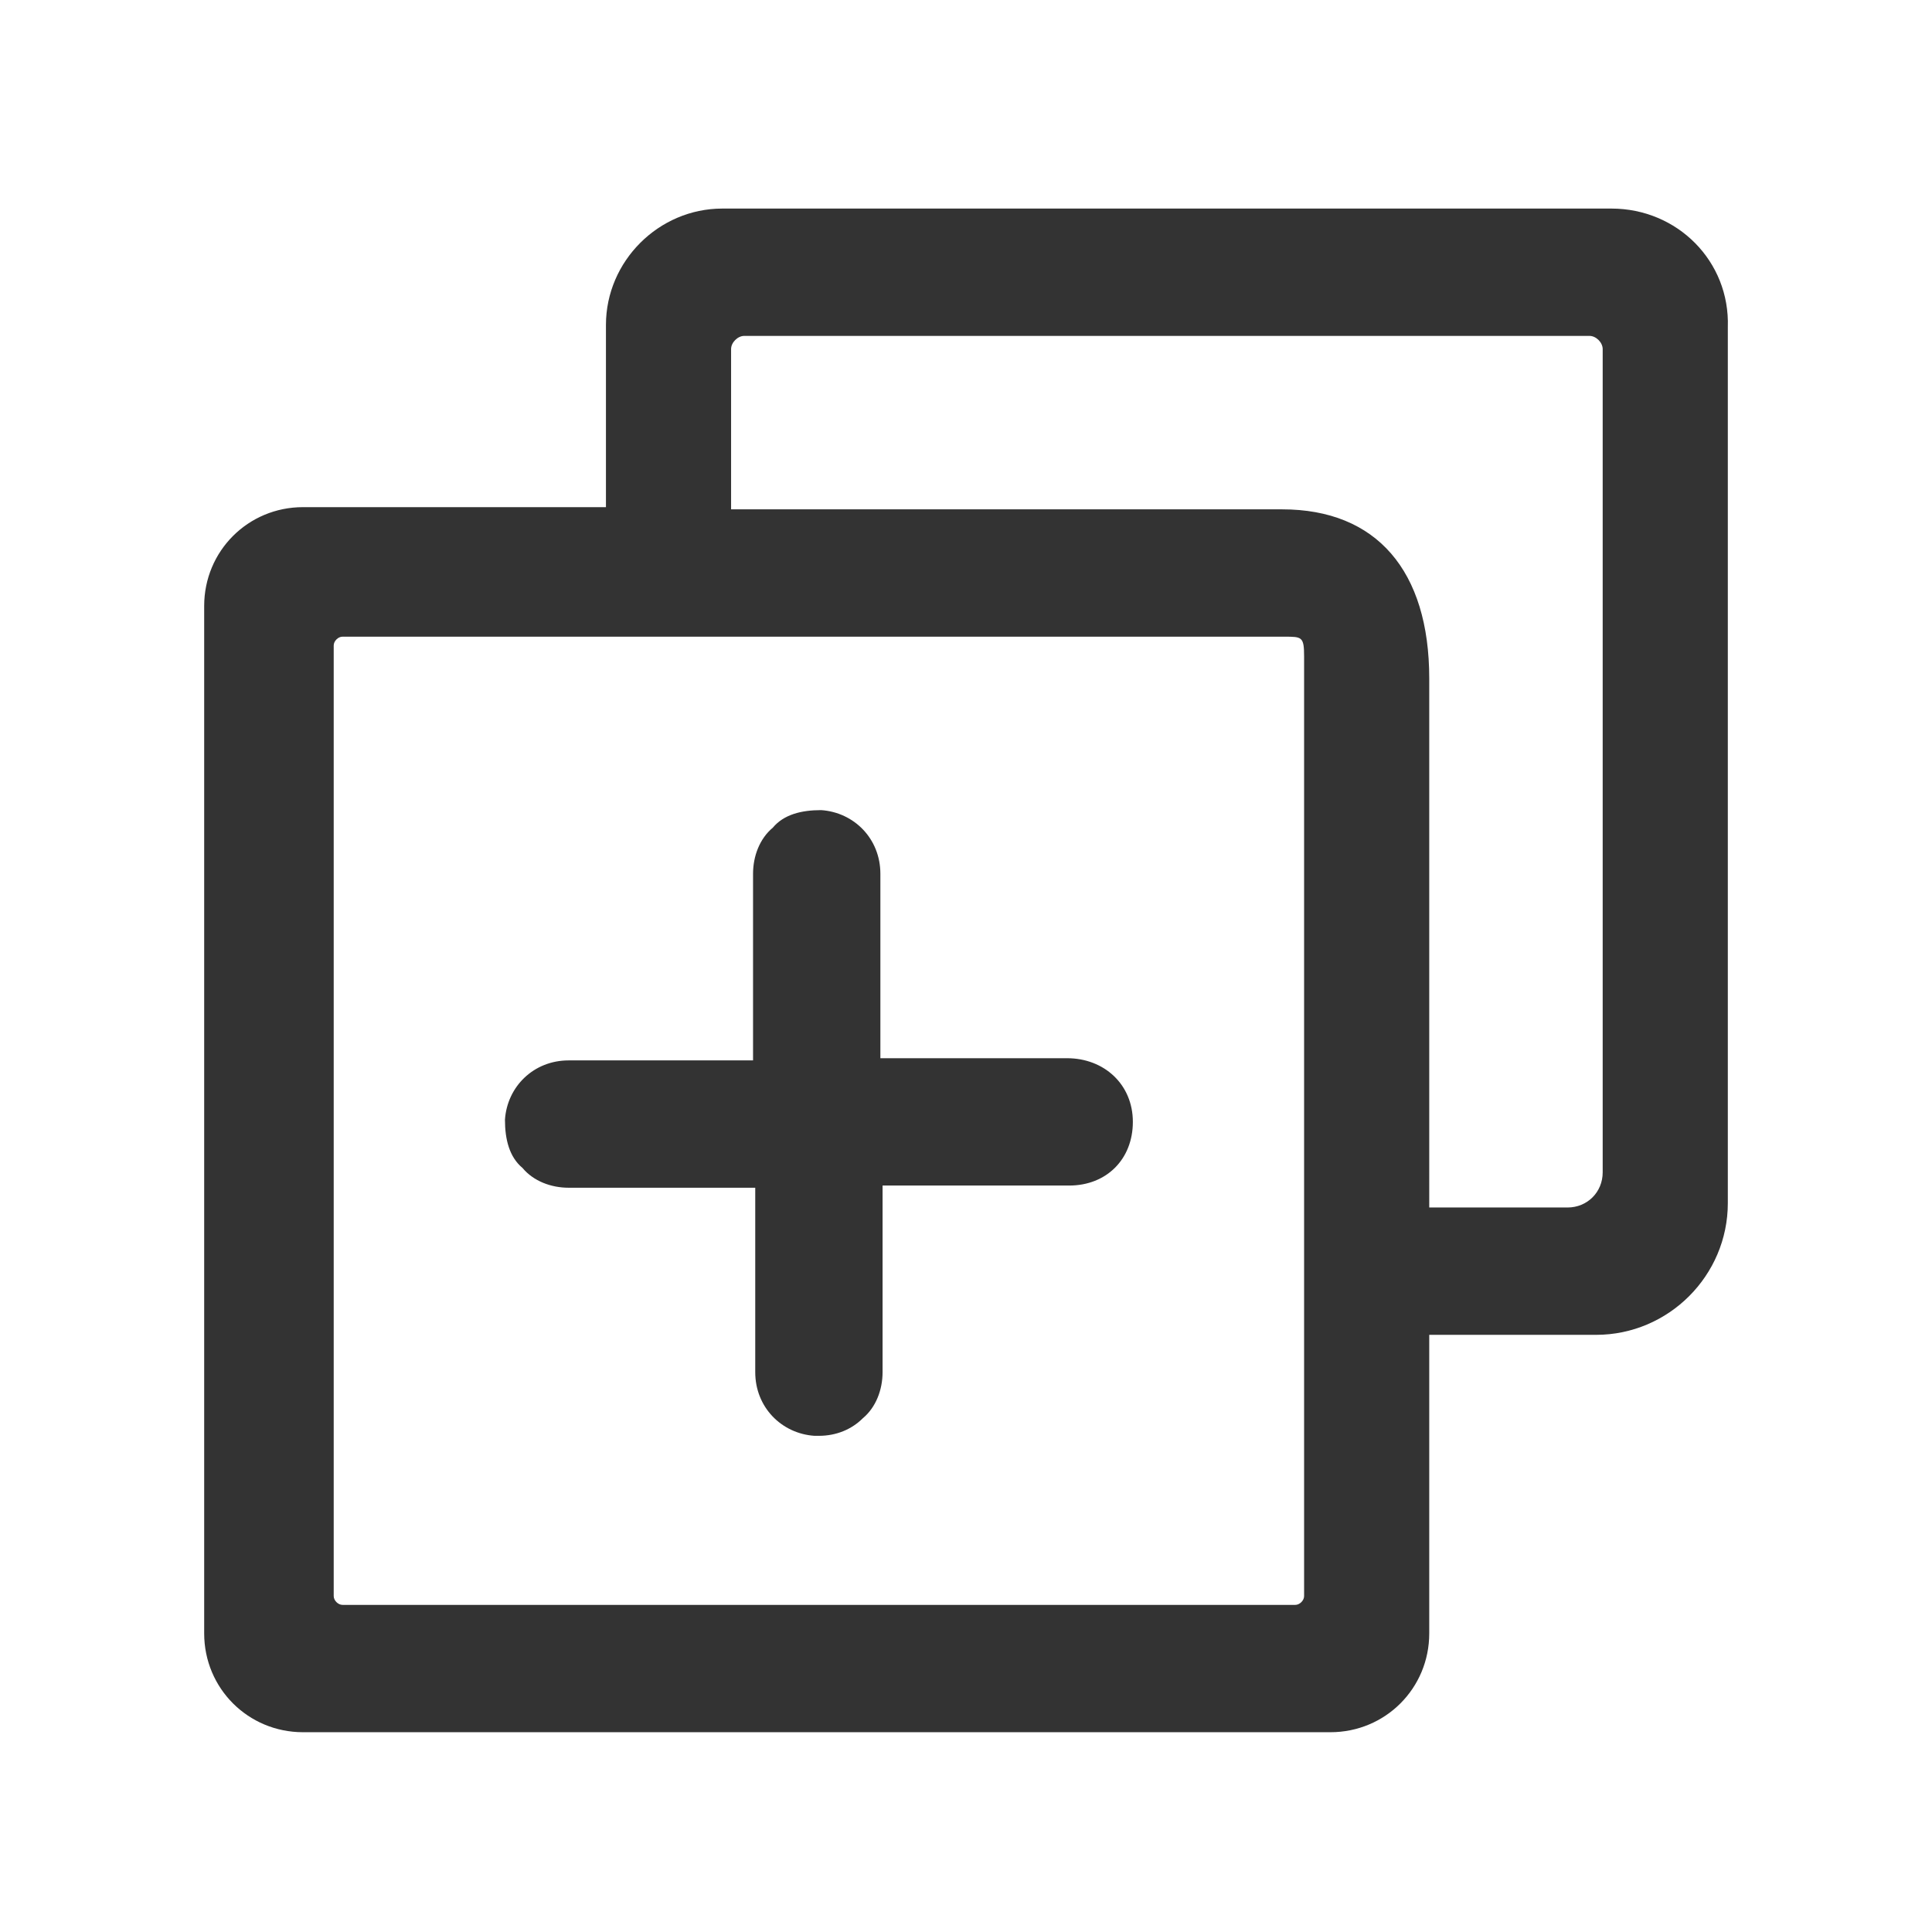 <?xml version="1.0" encoding="utf-8"?>
<!-- Generator: Adobe Illustrator 24.0.0, SVG Export Plug-In . SVG Version: 6.00 Build 0)  -->
<svg version="1.1" id="图层_1" xmlns="http://www.w3.org/2000/svg" xmlns:xlink="http://www.w3.org/1999/xlink" x="0px" y="0px"
	 viewBox="0 0 88 88" style="enable-background:new 0 0 88 88;" xml:space="preserve">
<style type="text/css">
	.st0{fill:#333333;}
	.st1{fill:#333333;stroke:#333333;stroke-width:0.25;stroke-miterlimit:10;}
	.st2{fill:#333333;stroke:#333333;stroke-width:0.75;stroke-miterlimit:10;}
	.st3{fill:#333333;stroke:#333333;stroke-width:0.5;stroke-miterlimit:10;}
	.st4{fill:none;stroke:#333333;stroke-width:6;stroke-linecap:round;stroke-miterlimit:10;}
	.st5{fill:#333333;stroke:#333333;stroke-width:3;stroke-miterlimit:10;}
</style>
<g>
	<path class="st0" d="M432.5,41h-53.4c-3.6,0-6.6,3-6.6,6.6v61.8c0,3.6,3,6.6,6.6,6.6h53.4c3.6,0,6.6-3,6.6-6.6V47.6
		C439.1,43.9,436.1,41,432.5,41z M381.5,109.2l-0.4,0c-1.1-0.1-1.9-1.1-1.9-2.2l0-57l0-0.4c0.1-1.1,1.1-1.9,2.2-1.9l48.6,0l0.4,0
		c1.1,0.1,1.9,1.1,1.9,2.2v57l0,0.3c-0.1,1.1-1.1,1.9-2.2,1.9c0,0,0,0,0,0L381.5,109.2z"/>
	<g>
		<g>
			<path class="st0" d="M388.6,91c-2,0-3.6,1.5-3.6,3.4s1.6,3.4,3.6,3.4c2,0,3.6-1.5,3.6-3.4S390.5,91,388.6,91z"/>
			<path class="st0" d="M423.3,91.4C423.3,91.4,423.3,91.4,423.3,91.4h-26.5l-0.6,0.1c-1.5,0.3-2.6,1.6-2.6,3.1
				c0,1.7,1.4,3.1,3.2,3.1c0,0,0,0,0,0h26.5l0.6-0.1c1.5-0.3,2.6-1.6,2.6-3.1C426.6,92.7,425.1,91.4,423.3,91.4z"/>
		</g>
		<g>
			<path class="st0" d="M388.6,59C388.6,59,388.6,59,388.6,59c-2,0-3.6,1.5-3.6,3.4c0,1.9,1.6,3.4,3.6,3.4c2,0,3.6-1.5,3.6-3.4
				C392.1,60.5,390.5,59,388.6,59z"/>
			<path class="st0" d="M423.3,59.3C423.3,59.3,423.3,59.3,423.3,59.3h-26.5l-0.6,0.1c-1.5,0.3-2.6,1.6-2.6,3.1
				c0,1.7,1.4,3.1,3.2,3.1c0,0,0,0,0,0h26.5l0.6-0.1c1.5-0.3,2.6-1.6,2.6-3.1C426.6,60.7,425.1,59.3,423.3,59.3z"/>
		</g>
		<g>
			<path class="st0" d="M388.6,75L388.6,75c-2,0-3.6,1.5-3.6,3.4c0,1.9,1.6,3.4,3.6,3.4c2,0,3.6-1.5,3.6-3.4S390.5,75,388.6,75z"/>
			<path class="st0" d="M423.3,75.3C423.3,75.3,423.3,75.3,423.3,75.3h-26.5l-0.6,0.1c-1.5,0.3-2.6,1.6-2.6,3.1
				c0,1.7,1.5,3.1,3.2,3.1c0,0,0,0,0,0h26.5l0.6-0.1c1.5-0.3,2.6-1.6,2.6-3.1C426.6,76.7,425.1,75.3,423.3,75.3z"/>
		</g>
	</g>
</g>
<g>
	<path class="st0" d="M424.5-177c-0.4,1,0.2,2.1,1.2,2.5c0.3,0.1,0.8,0.4,1.4,0.3v0l12.3-3.5c0.5-0.2,1-0.5,1.4-0.9l33-37
		c4.2-4.8,3-6.1-0.7-9.9l-2.7-2.8c-1.3-1.4-3-2.4-4.7-2.4c-1.3,0-3,0.9-3.8,1.9l-33.6,37.2c-0.2,0.3-0.4,0.6-0.5,1
		C427.2-188.1,424.5-177,424.5-177z M467-223.1l1.9,1.8c0.9,0.8,0.9,2.2,0.2,3l-27.1,31.1c-0.8,0.9-2.2,1-3.1,0.2l-2.5-2.2
		c-0.9-0.8-1-2.2-0.2-3.1l27.6-30.6C464.7-223.9,466.1-223.9,467-223.1z M433.6-184.3L433.6-184.3c1.3,1.1,1,3.2-0.7,3.8l0,0
		c-1.6,0.5-3.2-0.9-2.8-2.6l0,0C430.5-184.7,432.4-185.3,433.6-184.3z"/>
	<path class="st0" d="M474.6-205.2c-0.4-0.2-0.9-0.3-1.4-0.2c-1.7,0.4-2.7,2.1-2.7,3.8v35.9c0,1.5,0.5,2.4-2.1,2.4h-52.7
		c-2.4,0-2.1-1-2.1-2.4v-57.8c0-1.5-0.3-2.4,2.1-2.4h34c1.8,0.1,3.8-0.9,3.8-2.9c0-3-2-3.9-3.8-3.9h-34.4c-7,0-8.1,3.4-8.1,8.7v58.3
		c0,4.9,2.3,9.2,8.1,9.2h53.6c7.2,0,8.1-3.9,8.1-9.2v-35.9C476.9-203.3,475.9-204.6,474.6-205.2z"/>
</g>
<g>
	<path class="st0" d="M352.4-164h-30.7l-0.1,0c-0.1,0-0.1-0.1-0.1-0.2v-60.7l0-0.1c0-0.1,0.1-0.1,0.2-0.1h52.9l0.1,0
		c0.1,0,0.1,0.1,0.1,0.2v23.4l0,0.5c0.2,1.7,1.6,3,3.2,3c1.8,0,3.2-1.5,3.2-3.5v-23.4l0-0.7c-0.3-3.6-3.2-6.4-6.6-6.4h-52.9l-0.7,0
		c-3.3,0.4-5.9,3.4-5.9,7.1v60.7l0,0.7c0.3,3.7,3.2,6.4,6.6,6.4h30.7l0.5,0c1.6-0.3,2.7-1.7,2.7-3.4
		C355.6-162.4,354.2-164,352.4-164z"/>
	<path class="st0" d="M376.6-172.7c4.1-6,3.5-14.2-1.8-19.5c-6-6-15.6-6-21.6,0l0,0c-6,5.9-6.2,15.6-0.3,21.7
		c5.3,5.5,13.7,6.1,19.7,1.8l8.3,8.3l0.3,0.3c1.1,0.8,2.7,0.7,3.6-0.3c1.1-1.1,1.1-2.9,0-4L376.6-172.7z M357.5-174.9
		c-3.6-3.6-3.6-9.4,0-13c3.6-3.6,9.4-3.6,13,0c3.4,3.5,3.6,9,0.4,12.6c-0.2,0.1-0.3,0.2-0.5,0.4c0,0,0,0,0,0
		c-0.2,0.2-0.3,0.3-0.4,0.5C366.4-171.3,360.9-171.4,357.5-174.9z"/>
	<path class="st0" d="M345.7-194.2c1.6-0.2,2.7-1.6,2.7-3.2c0-1.8-1.4-3.2-3.2-3.2h-14l-0.5,0c-1.6,0.2-2.7,1.6-2.7,3.2
		c0,1.8,1.4,3.2,3.2,3.2h14L345.7-194.2z"/>
	<path class="st0" d="M362.7-211.3c1.6-0.2,2.7-1.6,2.7-3.2c0-1.8-1.4-3.2-3.2-3.2h-31.1l-0.5,0c-1.6,0.2-2.8,1.6-2.8,3.2
		c0,1.8,1.5,3.2,3.2,3.2h31.1L362.7-211.3z"/>
</g>
<g>
	<path class="st0" d="M990.4-163.8h-28.7l-0.1,0c-0.1,0-0.1-0.1-0.1-0.2v-60.7l0-0.1c0-0.1,0.1-0.1,0.2-0.1h52.9l0.1,0
		c0.1,0,0.1,0.1,0.1,0.2v36.5l0,0.5c0.2,1.7,1.6,3,3.2,3c1.8,0,3.2-1.5,3.2-3.5v-36.5l0-0.7c-0.3-3.6-3.2-6.4-6.6-6.4h-52.9l-0.7,0
		c-3.3,0.4-5.9,3.4-5.7,7.1v60.7v0.7c0.3,3.7,3,6.4,6.4,6.4h28.7l0.5,0c1.6-0.3,2.7-1.7,2.7-3.4
		C993.6-162.3,992.1-163.8,990.4-163.8z"/>
	<path class="st0" d="M993-191.8c0-1.8-1.2-3.1-3-3.1h-21.7c-1.8,0-3,1.2-3,3.1c0,1.8,1.2,3.1,3,3.1H990
		C991.8-188.7,993-189.9,993-191.8z"/>
	<path class="st0" d="M1020.8-174.1h-9.5v-9.7c0-1.8-1.2-3.1-3-3.1c-1.8,0-3,1.2-3,3.1v9.7h-9.5c-1.8,0-3,1.2-3,3.1
		c0,1.8,1.2,3.1,3,3.1h9.5v9.7c0,1.8,1.2,3.1,3,3.1c1.8,0,3-1.2,3-3.1v-9.7h9.5c1.8,0,3-1.2,3-3.1
		C1023.8-172.9,1022.6-174.1,1020.8-174.1z"/>
	<path class="st0" d="M1005.8-210c0-1.8-1.2-3.1-3-3.1h-34.5c-1.8,0-3,1.2-3,3.1c0,1.8,1.2,3.1,3,3.1h34.5
		C1004.6-206.9,1005.8-208.2,1005.8-210z"/>
</g>
<g>
	<path class="st0" d="M821.6-196.6c1.6,0,3-1.3,3-3c0-1.6-1.3-3-3-3h-6.7l6.8-6.8c1.2-1.2,1.2-3.1,0-4.2c-1.2-1.2-3.1-1.2-4.2,0
		l-8.8,8.8l-8.8-8.8c-1.2-1.2-3.1-1.2-4.2,0c-1.2,1.2-1.2,3.1,0,4.2l6.8,6.8h-6.7c-1.6,0-3,1.3-3,3c0,1.6,1.3,3,3,3h9.8v6h-9.8
		c-1.6,0-3,1.3-3,3c0,1.6,1.3,3,3,3h9.8v11c0,1.6,1.3,3,3,3s3-1.3,3-3v-11h10.1c1.6,0,3-1.3,3-3c0-1.6-1.3-3-3-3h-10.1v-6H821.6z"/>
	<path class="st0" d="M835.5-232.3h-53.7c-3.3,0-6,2.7-6,6v11.9h-3c-1.6,0-3,1.3-3,3c0,1.6,1.3,3,3,3h3v11.9h-3c-1.6,0-3,1.3-3,3
		c0,1.6,1.3,3,3,3h3v11.9h-3c-1.6,0-3,1.3-3,3c0,1.6,1.3,3,3,3h3v9.9c0,3.3,2.7,6,6,6h53.7c3.3,0,6-2.7,6-6v-63.6
		C841.5-229.6,838.8-232.3,835.5-232.3z M835.5-164.7l0,0.2c0,1.5,0.2,1.8-2,1.8h-49.7l-0.2,0c-1.9,0-1.8-0.2-1.8-2v-59.6l0-0.2
		c0-1.4-0.2-1.8,2-1.8h50.8c0.5,0,0.9,0.4,0.9,0.9V-164.7z"/>
</g>
<g>
	<path class="st0" d="M151.7-213.4h32.5c1.8,0,3-1.2,3-3.1c0-1.8-1.2-3.1-3-3.1h-32.5c-1.8,0-3,1.2-3,3.1
		C148.6-214.6,149.9-213.4,151.7-213.4z"/>
	<path class="st0" d="M151.7-198.8h20.7c1.8,0,3-1.2,3-3.1c0-1.8-1.2-3.1-3-3.1h-20.7c-1.8,0-3,1.2-3,3.1
		C148.6-200.1,149.9-198.8,151.7-198.8z"/>
	<path class="st0" d="M199.1-231.9l-57.4-0.2c-2.4,0-4.3,2.2-4.3,4.9l-0.3,65.1c0,2.7,1.9,5,4.3,5l26.5,0.1c1.6,0,2.9-1.5,2.9-3.3
		c0-1.8-1.3-3.3-2.9-3.3l-25.1-0.1l0.2-61.8l54.6,0.2l-0.1,29.7c0,1.8,1.3,3.3,2.9,3.3c1.6,0,2.9-1.5,2.9-3.3l0.1-31.4
		C203.4-229.7,201.5-231.9,199.1-231.9z"/>
	<path class="st1" d="M198.9-185l-28.7-0.2l6.3-5c1.1-1.1,1.1-2.8,0-3.9c-1.1-1.1-2.9-1.1-4.1,0l-11,9.5c-0.6,0.5-1.1,1.3-1.1,2.1
		c0,0.8,0.3,1.5,0.8,2c0,0,0,0,0,0c0,0,0,0,0.1,0.1c0,0,0,0,0,0l11.1,9.7c1.1,1.1,2.9,1.1,4.1,0c1.1-1.1,1.1-2.8,0-3.9l-6.3-5
		l27.3,0.1l-0.1,17l-15.4-0.1c-1.6,0-2.9,1.2-2.9,2.7c0,1.5,1.3,2.8,2.9,2.8l16.9,0.1c2.4,0,4.3-1.8,4.3-4.1l0.1-19.8
		C203.2-183.1,201.3-185,198.9-185z"/>
</g>
<g>
	<path class="st2" d="M978.7-36.7c0.4,2.5,3.2,3.1,4.7,1.6l12.8-13.4c0,0,0,0,0,0l12.8,13.4c0.5,0.5,1.2,0.8,2,0.8
		c0.7,0,1.4-0.3,2-0.8c1.1-1.1,1.1-2.9,0-4l-12.9-13.4c0,0,0,0,0,0l12.9-13.4c1.1-1.1,1.1-2.9,0-4v0c-0.5-0.5-1.2-0.8-2-0.8
		c0,0,0,0,0,0c-0.7,0-1.4,0.3-2,0.8l-12.8,13.4c0,0,0,0,0,0l-12.7-13.2c-1-1.1-2.8-1.3-3.9-0.2c-1.2,1.1-1.2,3-0.1,4.1l12.9,13.4
		c0,0,0,0,0,0l-12.7,13.2C978.9-38.6,978.5-37.6,978.7-36.7z"/>
	<path class="st0" d="M1022-84.9h-48.2c-2,0-3.8,1.1-4.8,2.8l-19,25.9c-1.6,2.2-1.6,5.1,0,7.3l14.5,19.1c0,0,0,0,0,0l4.7,7.1
		c1.1,1.6,2.8,2.5,4.6,2.5h48.2c3.1,0,5.7-2.6,5.7-5.9v-53C1027.7-82.3,1025.1-84.9,1022-84.9z M1021.4-26.7
		C1021.4-26.7,1021.4-26.6,1021.4-26.7l-44.9,0c-0.9,0-2.1-0.6-2.7-1.4l-18.6-24.5c0,0,0,0,0,0l18.6-24.6c0.5-0.7,1.8-1.4,2.7-1.4
		h44.9c0,0,0,0,0,0L1021.4-26.7z"/>
</g>
<g>
	<path class="st0" d="M592.7-157.7h22.7l0.5,0c1.6-0.3,2.7-1.7,2.7-3.4c0-1.9-1.4-3.5-3.2-3.5h-22.7l-0.1,0c-0.1,0-0.1-0.1-0.1-0.2
		v-60.7l0-0.1c0-0.1,0.1-0.1,0.2-0.1h52.9l0.1,0c0.1,0,0.1,0.1,0.1,0.2v24.9l0,0.5c0.2,1.7,1.6,3,3.2,3c1.8,0,3.2-1.5,3.2-3.5v-24.9
		l0-0.7c-0.3-3.6-3.2-6.4-6.6-6.4h-52.9l-0.7,0c-3.3,0.4-5.9,3.4-5.9,7.1v60.7l0,0.7C586.5-160.5,589.4-157.7,592.7-157.7z"/>
	<path class="st0" d="M619.6-192.8c1.6-0.2,2.7-1.6,2.7-3.2c0-1.8-1.4-3.2-3.2-3.2h-17l-0.5,0c-1.6,0.2-2.7,1.6-2.7,3.2
		c0,1.8,1.4,3.2,3.2,3.2h17L619.6-192.8z"/>
	<path class="st0" d="M636.7-210c1.6-0.2,2.7-1.6,2.7-3.2c0-1.8-1.4-3.2-3.2-3.2h-34.1l-0.5,0c-1.6,0.2-2.8,1.6-2.8,3.2
		c0,1.8,1.5,3.2,3.2,3.2h34.1L636.7-210z"/>
	<path class="st3" d="M645.7-177.5c-0.5-3.6-3.4-6.4-7-7c-2.7-0.4-5.3,0.5-7.3,2.4c-1.9,1.9-2.8,4.5-2.3,7.2c0.5,3.6,3.4,6.4,7,7
		c0.4,0.1,0.9,0.1,1.3,0.1c2.2,0,4.3-0.9,5.9-2.5C645.2-172.2,646.1-174.8,645.7-177.5z M637.4-172.5c-2,0-3.7-1.6-3.7-3.7
		c0-2,1.6-3.7,3.7-3.7c2,0,3.7,1.6,3.7,3.7C641-174.2,639.4-172.5,637.4-172.5z"/>
	<path class="st3" d="M656.5-178.9H656c-1.2-8.3-7.7-14.8-16-16v-0.5c0-1.5-1.2-2.7-2.7-2.7c-1.5,0-2.7,1.2-2.7,2.7v0.5
		c-8.3,1.2-14.8,7.7-16,16h-0.5c-1.5,0-2.7,1.2-2.7,2.7c0,1.5,1.2,2.7,2.7,2.7h0.5c1.2,8.3,7.7,14.8,16,16v0.5
		c0,1.5,1.2,2.7,2.7,2.7c1.5,0,2.7-1.2,2.7-2.7v-0.5c8.3-1.2,14.8-7.7,16-16h0.5c1.5,0,2.7-1.2,2.7-2.7
		C659.2-177.7,658-178.9,656.5-178.9z M647.9-176.2c0,1.5,1.2,2.7,2.7,2.7c-1.1,5.3-5.2,9.4-10.5,10.5c0-1.5-1.2-2.7-2.7-2.7
		c-1.5,0-2.7,1.2-2.7,2.7c-5.3-1.1-9.4-5.2-10.5-10.5c1.5,0,2.7-1.2,2.7-2.7s-1.2-2.7-2.7-2.7c1.1-5.3,5.2-9.4,10.5-10.5
		c0,1.5,1.2,2.7,2.7,2.7c1.5,0,2.7-1.2,2.7-2.7c5.3,1.1,9.4,5.2,10.5,10.5C649.1-178.9,647.9-177.7,647.9-176.2z"/>
</g>
<g>
	<path class="st0" d="M231.7-301.2c-3.4,0-6.1,2.8-6.1,6.1v52.5c0,3.4,2.8,6.1,6.1,6.1h43.9c6,0,7.9-3,7.9-7.9v-36.1
		c0-1.8-0.7-3.5-2-4.8l-15.1-15.1c-0.6-0.6-1.4-0.9-2.2-0.9H231.7z M277.7-244.3c0,1.1,0.2,1.9-2,1.9h-43.9c-0.1,0-0.2-0.1-0.2-0.2
		v-50.8c0-1.1,0.9-2,2-2l28.3-0.2c0.7,0,1.4,0.3,1.9,0.8l13.2,13.2c0.5,0.5,0.8,1.2,0.8,1.9L277.7-244.3z"/>
	<path class="st0" d="M286.8-311.7l-42.3,0h0c-1.3,0-2.6,0.3-3.8,0.9c-2.6,1.5-4.1,4.1-4.1,7.1v0.9h6v-0.9c0-1.1,0.9-2,1.9-2h42.2h0
		c0.5,0,1,0.2,1.4,0.6c0.4,0.4,0.6,0.9,0.6,1.5v50.9c0,1.1-0.9,2-2,2h-0.8v6h0.5h0.3c4.4,0,7.9-4.2,7.9-8.4v-48
		C294.6-308,291.1-311.6,286.8-311.7z"/>
	<path class="st0" d="M236.1-255.5c0.3,1.4,1.6,2.2,3,2.2h28.4c1.9,0,3.4-1.8,2.9-3.7c-0.3-1.4-1.6-2.2-3-2.2H239
		C237.1-259.2,235.6-257.4,236.1-255.5z"/>
	<path class="st0" d="M258.1-275.9H239c-1.9,0-3.4,1.8-2.9,3.7c0.3,1.4,1.6,2.2,3,2.2h19.1c1.9,0,3.4-1.8,2.9-3.7
		C260.8-275.1,259.4-275.9,258.1-275.9z"/>
</g>
<g>
	<path class="st0" d="M687.3-210.7c-1.7,0.1-3.1,1.7-3.1,3.4v40.6l0,0.2c0.1,5.3,4.4,9.6,9.8,9.6h39.7l0.2,0c6.3,0,9.6-4.4,9.6-9.8
		v-40.9c0-1.8-1.6-3.3-3.4-3.2c-1.7,0.1-3.1,1.7-3.1,3.4v40.7c0,1.8-1.5,3.2-3.3,3.2H694l0,0c-1.8,0-3.2-1.5-3.2-3.3v-40.9
		C690.7-209.4,689.1-210.8,687.3-210.7z"/>
	<path class="st0" d="M725-177.5v-24c0-1.8-1.5-3.3-3.3-3.3c-1.8,0-3.3,1.5-3.3,3.3v24c0,1.8,1.5,3.3,3.3,3.3
		C723.6-174.2,725-175.7,725-177.5z"/>
	<path class="st0" d="M680.5-215.4h66.6c1.8,0,3.3-1.5,3.3-3.3c0-1.8-1.5-3.3-3.3-3.3h-66.6c-1.8,0-3.3,1.5-3.3,3.3
		C677.2-216.9,678.7-215.4,680.5-215.4z"/>
	<path class="st0" d="M705.7-225.7h17.1c1.8,0,3.3-1.5,3.3-3.3c0-1.8-1.5-3.3-3.3-3.3h-17.1c-1.8,0-3.3,1.5-3.3,3.3
		C702.5-227.1,703.9-225.7,705.7-225.7z"/>
	<path class="st0" d="M709.1-177.5v-24c0-1.8-1.5-3.3-3.3-3.3c-1.8,0-3.3,1.5-3.3,3.3v24c0,1.8,1.5,3.3,3.3,3.3
		C707.6-174.2,709.1-175.7,709.1-177.5z"/>
</g>
<g>
	<path class="st0" d="M1206.1-161.6v-66c0-2.6-2.1-4.8-4.8-4.8h-57.1c-2.6,0-4.8,2.1-4.8,4.8v11.8c0,0.6,0.3,1.1,0.7,1.5
		c2.5,2,5.3,0.3,5.3-2.1v-10c0,0,0,0,0,0l0.1,0.8c0-0.4,0.4-0.7,0.8-0.7h53c0.4,0,0.8,0.4,0.8,0.8v60.8c0,0,0,0,0,0l-0.1,1.3
		c0,0.4-0.3,0.7-0.7,0.7h-51.9l-1.3,0c-0.4,0-0.7-0.3-0.7-0.7v-9.9c0-0.6-0.3-1.1-0.7-1.5c-2.5-2-5.3-0.3-5.3,2.1v11.2
		c0,2.6,2.1,4.8,4.8,4.8h57.1C1204-156.8,1206.1-158.9,1206.1-161.6z"/>
	<path class="st0" d="M1140.4-191.4h35.7l-12.1,10.2c-1.3,1.1-1.5,3.1-0.4,4.4c0.6,0.7,1.5,1.1,2.4,1.1c0.7,0,1.4-0.2,2-0.7
		l18.6-15.7c0.7-0.6,1.1-1.5,1.1-2.4s-0.4-1.8-1.1-2.4l-18.6-15.7c-1.3-1.1-3.3-1-4.4,0.4c-1.1,1.3-1,3.3,0.4,4.4l12.1,10.2h-35.7
		c-1.7,0-3.1,1.4-3.1,3.1S1138.7-191.4,1140.4-191.4z"/>
</g>
<g>
	<path class="st0" d="M1237-157.7h24.7l0.5,0c1.6-0.3,2.7-1.7,2.7-3.4c0-1.9-1.4-3.5-3.2-3.5H1237l-0.1,0c-0.1,0-0.1-0.1-0.1-0.2
		v-60.7l0-0.1c0-0.1,0.1-0.1,0.2-0.1h52.9l0.1,0c0.1,0,0.1,0.1,0.1,0.2v24.9l0,0.5c0.2,1.7,1.6,3,3.2,3c1.8,0,3.2-1.5,3.2-3.5v-24.9
		l0-0.7c-0.3-3.6-3.2-6.4-6.6-6.4H1237l-0.7,0c-3.3,0.4-5.9,3.4-5.9,7.1v60.7l0,0.7C1230.8-160.5,1233.6-157.7,1237-157.7z"/>
	<path class="st0" d="M1263.9-192.8c1.6-0.2,2.7-1.6,2.7-3.2c0-1.8-1.4-3.2-3.2-3.2h-17l-0.5,0c-1.6,0.2-2.7,1.6-2.7,3.2
		c0,1.8,1.4,3.2,3.2,3.2h17L1263.9-192.8z"/>
	<path class="st0" d="M1280.9-210c1.6-0.2,2.7-1.6,2.7-3.2c0-1.8-1.4-3.2-3.2-3.2h-34.1l-0.5,0c-1.6,0.2-2.8,1.6-2.8,3.2
		c0,1.8,1.5,3.2,3.2,3.2h34.1L1280.9-210z"/>
	<g>
		<path class="st4" d="M1284.6-185.3c7.2,0.2,12.9,6.1,12.7,13.3c-0.2,7.2-6.1,12.9-13.3,12.7c-7.2-0.2-12.9-6.1-12.7-13.3"/>
		<path class="st5" d="M1281-185.9l4.7-4.3c0.5-0.5,0.5-1.2,0-1.7c-0.3-0.3-0.7-0.4-1-0.4c-0.3,0-0.6,0.1-0.8,0.3l-7.3,6.7
			c-0.3,0.3-0.4,0.6-0.4,1c0,0.4,0.2,0.7,0.5,0.9l8.2,5.6c0.6,0.4,1.4,0.3,1.8-0.3c0.4-0.5,0.3-1.3-0.3-1.7l-5.3-3.6L1281-185.9z"/>
	</g>
</g>
<g>
	<path class="st0" d="M261.3,44.1h-43.8c-2.7,0-4.8,2.2-4.8,4.9v53.9c0,2.7,2.2,4.9,4.8,4.9h43.8c2.7,0,4.8-2.2,4.8-4.9V49
		C266.1,46.3,264,44.1,261.3,44.1z M261.2,50.6v50.7l0,0.2c-0.1,0.7-0.7,1.3-1.4,1.3h-40.6l-0.2,0c-0.7-0.1-1.3-0.7-1.3-1.4V50.6
		l0-0.2c0.1-0.7,0.7-1.3,1.4-1.3h40.6C260.5,49.1,261.2,49.8,261.2,50.6z"/>
	<path class="st0" d="M255.9,79.4c0.1-0.7,0.1-1.4,0.1-2c0-3.7-1.1-7.2-3.3-10.1c-1-1.4-2.3-2.7-3.7-3.7c-0.9-0.7-2-1.3-3.1-1.7
		c-0.3-3.5-3.2-6.3-6.7-6.3c-3.5,0-6.5,2.8-6.7,6.4c-1.1,0.5-2.1,1.1-3,1.8c-1.4,1-2.6,2.3-3.6,3.7c-2.1,2.9-3.2,6.4-3.2,10
		c0,0.7,0,1.4,0.1,2.2c-1.8,1.3-2.8,3.4-2.8,5.6c0,3.8,3,6.9,6.8,6.9c1.1,0,2.1-0.3,3.1-0.8c2.8,2,6.1,3.1,9.6,3.1
		c3.5,0,6.8-1.1,9.7-3.1c1,0.5,2.1,0.8,3.2,0.8c1.8,0,3.5-0.7,4.8-2c1.3-1.3,2-3,2-4.8C259,82.8,257.8,80.7,255.9,79.4z M254.5,85.1
		c0,1.3-1.1,2.4-2.3,2.4s-2.3-1.1-2.3-2.4s1.1-2.4,2.3-2.4S254.5,83.8,254.5,85.1z M233.4,85.1c0-3.6-2.8-6.6-6.4-6.8
		c0-0.3-0.1-0.6-0.1-0.9c0-4.7,2.5-8.9,6.6-11.1c1.3,1.8,3.3,2.9,5.5,2.9c2.3,0,4.3-1.1,5.6-3c4.2,2.1,6.8,6.4,6.8,11.2
		c0,0.3,0,0.7,0,1c-3.4,0.3-6.1,3.3-6.1,6.8c0,0.9,0.2,1.8,0.5,2.7c-2,1.3-4.3,2-6.7,2c-2.3,0-4.5-0.7-6.5-1.9
		C233.2,87,233.4,86.1,233.4,85.1z M239.2,64.8c-1.3,0-2.3-1.1-2.3-2.4c0-1.3,1.1-2.4,2.3-2.4s2.3,1.1,2.3,2.4
		C241.5,63.7,240.5,64.8,239.2,64.8z M229,85.1c0,1.3-1.1,2.4-2.3,2.4s-2.3-1.1-2.3-2.4s1.1-2.4,2.3-2.4S229,83.8,229,85.1z"/>
</g>
<g>
	<path class="st1" d="M500.4-214.4v-11.9c0-3.3,2.7-6,6-6l55.7,0c3.3,0,6,2.7,6,6l0,0v63.6c0,3.3-2.7,6-6,6h-55.7c-3.3,0-6-2.7-6-6
		v-9.9V-214.4z M560.1-226.4h-51.7c-1,0-1.9,0.8-2,1.8l0,0.2v59.6c0,1,0.8,1.9,1.8,2l0.2,0h51.7c1,0,1.9-0.8,2-1.8l0-0.2v-59.6
		C562.1-225.5,561.2-226.4,560.1-226.4z"/>
	<path class="st1" d="M546.8-184.5c-4,0-7.3,2.6-8.5,6.2h-13.4c-3.8,0-6.8-3.1-6.8-6.8s3.1-6.8,6.8-6.8h0.3c1.1,3.6,4.5,6.2,8.5,6.2
		c4,0,7.3-2.6,8.5-6.2h1.3c6.7,0,12.1-5.5,12.1-12.1c0-6.7-5.5-12.1-12.1-12.1h-13.4c-1.1-3.6-4.5-6.2-8.5-6.2c-4.9,0-8.9,4-8.9,8.9
		c0,4.9,4,8.9,8.9,8.9c4,0,7.3-2.6,8.5-6.2h13.4c3.8,0,6.8,3.1,6.8,6.8c0,3.8-3.1,6.8-6.8,6.8h-1.3c-1.1-3.6-4.5-6.2-8.5-6.2
		c-4,0-7.3,2.6-8.5,6.2h-0.3v0c-6.7,0-12.1,5.5-12.1,12.1c0,6.7,5.4,12.1,12.1,12.1h13.4c1.1,3.6,4.5,6.2,8.5,6.2
		c4.9,0,8.9-4,8.9-8.9C555.7-180.5,551.7-184.5,546.8-184.5z M521.7-209.9c-2,0-3.6-1.6-3.6-3.6c0-2,1.6-3.6,3.6-3.6
		c2,0,3.6,1.6,3.6,3.6C525.2-211.5,523.6-209.9,521.7-209.9z M533.7-198.1c0.9,0,1.7,0.3,2.3,0.9c0.7,0.7,1.2,1.6,1.2,2.7
		c0,1.1-0.5,2-1.2,2.7c-0.6,0.5-1.4,0.9-2.3,0.9s-1.7-0.3-2.3-0.9c-0.7-0.7-1.2-1.6-1.2-2.7c0-1.1,0.5-2,1.2-2.7
		C532-197.8,532.8-198.1,533.7-198.1z M546.8-172c-2,0-3.6-1.6-3.6-3.6c0-2,1.6-3.6,3.6-3.6c2,0,3.6,1.6,3.6,3.6
		C550.3-173.6,548.7-172,546.8-172z"/>
</g>
<g>
	<path class="st0" d="M344.7,44.2h-44.4c-2.6,0-4.8,2.1-4.8,4.8v11.1v33.3v9.5c0,2.6,2.1,4.8,4.8,4.8h44.4c2.6,0,4.8-2.1,4.8-4.8V49
		C349.4,46.4,347.3,44.2,344.7,44.2z M344.7,101.3l0,0.2c-0.1,0.8-0.8,1.4-1.6,1.4h-41.2l-0.2,0c-0.8-0.1-1.4-0.8-1.4-1.6V50.6
		l0-0.2c0.1-0.8,0.8-1.4,1.6-1.4h41.2c0.9,0,1.6,0.7,1.6,1.6V101.3z"/>
	<path class="st0" d="M314.6,78.2h15.7c5.7,0,10.3-4.6,10.3-10.3s-4.6-10.3-10.3-10.3H319c-1-3-3.8-5.3-7.2-5.3
		c-4.1,0-7.5,3.4-7.5,7.5c0,4.1,3.4,7.5,7.5,7.5c3.4,0,6.2-2.2,7.2-5.3h11.3c3.2,0,5.8,2.6,5.8,5.8s-2.6,5.8-5.8,5.8h-15.7
		c-5.7,0-10.3,4.6-10.3,10.3c0,5.7,4.6,10.3,10.3,10.3h11.3c1,3,3.8,5.3,7.2,5.3c4.1,0,7.5-3.4,7.5-7.5c0-4.1-3.4-7.5-7.5-7.5
		c-3.4,0-6.2,2.2-7.2,5.3h-11.3c-3.2,0-5.8-2.6-5.8-5.8S311.5,78.2,314.6,78.2z M311.9,62.9c-1.7,0-3-1.3-3-3c0-1.7,1.3-3,3-3
		c1.7,0,3,1.3,3,3C314.9,61.6,313.5,62.9,311.9,62.9z M333.1,88.9c1.7,0,3,1.3,3,3c0,1.7-1.3,3-3,3c-1.7,0-3-1.3-3-3
		C330.1,90.3,331.4,88.9,333.1,88.9z"/>
</g>
<g>
	<path class="st0" d="M112.2-225.6c-0.3-3.6-3.2-6.4-6.6-6.4H52.8l-0.7,0c-3.3,0.4-5.9,3.4-5.9,7.1v60.7l0,0.7
		c0.3,3.7,3.2,6.4,6.6,6.4h29.7l0.5,0c1.6-0.3,2.7-1.7,2.7-3.4c0-1.9-1.4-3.5-3.2-3.5H52.8l-0.1,0c-0.1,0-0.1-0.1-0.1-0.2v-60.7
		l0-0.1c0-0.1,0.1-0.1,0.2-0.1h52.9l0.1,0c0.1,0,0.1,0.1,0.1,0.2v24.4l0,0.5c0.2,1.7,1.6,3,3.2,3c1.8,0,3.2-1.5,3.2-3.5v-24.4
		L112.2-225.6z"/>
	<path class="st0" d="M62.2-200.6l-0.5,0c-1.6,0.2-2.7,1.6-2.7,3.2c0,1.8,1.4,3.2,3.2,3.2h14l0.5,0c1.6-0.2,2.7-1.6,2.7-3.2
		c0-1.8-1.4-3.2-3.2-3.2H62.2z"/>
	<path class="st0" d="M93.7-211.3c1.6-0.2,2.7-1.6,2.7-3.2c0-1.8-1.4-3.2-3.2-3.2H62.2l-0.5,0c-1.6,0.2-2.8,1.6-2.8,3.2
		c0,1.8,1.5,3.2,3.2,3.2h31.1L93.7-211.3z"/>
	<path class="st0" d="M109.1-176.9c1.7,0,3.1-1.4,3.1-3.1s-1.4-3.1-3.1-3.1h-3.6l4.2-4.2c1.2-1.2,1.2-3.2,0-4.5
		c-1.2-1.2-3.3-1.2-4.5,0l-6.5,6.5l-6.5-6.5c-0.6-0.6-1.4-0.9-2.2-0.9c0,0,0,0,0,0c-0.8,0-1.6,0.3-2.2,0.9c-0.6,0.6-0.9,1.4-0.9,2.2
		c0,0.8,0.3,1.6,0.9,2.2l4.2,4.2h-3.6c-1.7,0-3.1,1.4-3.1,3.1s1.4,3.1,3.1,3.1h7.1v4.3h-7.1c-1.7,0-3.1,1.4-3.1,3.1s1.4,3.1,3.1,3.1
		h7.1v8.1c0,1.7,1.4,3.1,3.1,3.1s3.1-1.4,3.1-3.1v-8.1h7.4c1.7,0,3.1-1.4,3.1-3.1s-1.4-3.1-3.1-3.1h-7.4v-4.3H109.1z"/>
</g>
<g>
	<path class="st0" d="M-18.8-164h-24.7l-0.1,0c-0.1,0-0.1-0.1-0.1-0.2v-60.7l0-0.1c0-0.1,0.1-0.1,0.2-0.1H9.4l0.1,0
		c0.1,0,0.1,0.1,0.1,0.2v28.4l0,0.5c0.2,1.7,1.6,3,3.2,3c1.8,0,3.2-1.5,3.2-3.5v-28.4l0-0.7c-0.3-3.6-3.2-6.4-6.6-6.4h-52.9l-0.7,0
		c-3.3,0.4-5.9,3.4-5.9,7.1v60.7l0,0.7c0.3,3.7,3.2,6.4,6.6,6.4h24.7l0.5,0c1.6-0.3,2.7-1.7,2.7-3.4C-15.6-162.4-17-164-18.8-164z"
		/>
	<path class="st0" d="M-34.1-200.6l-0.5,0c-1.6,0.2-2.7,1.6-2.7,3.2c0,1.8,1.4,3.2,3.2,3.2h14l0.5,0c1.6-0.2,2.7-1.6,2.7-3.2
		c0-1.8-1.4-3.2-3.2-3.2H-34.1z"/>
	<path class="st0" d="M-2.5-211.3c1.6-0.2,2.7-1.6,2.7-3.2c0-1.8-1.4-3.2-3.2-3.2h-31.1l-0.5,0c-1.6,0.2-2.8,1.6-2.8,3.2
		c0,1.8,1.5,3.2,3.2,3.2H-3L-2.5-211.3z"/>
	<path class="st0" d="M15.2-171.4l-3.2,0c1.4-1.1,2.5-2.6,3.1-4.2c0.7-1.8,1-3.7,0.7-5.6c-0.3-2.3-1.5-4.5-3.2-6.2
		c-1.7-1.7-3.9-2.7-6.3-3c-1.6-0.2-3.2,0-4.7,0.5c-1.5,0.5-2.8,1.3-3.9,2.3c-1.1,1-1.9,2.2-2.5,3.5c-0.6,1.4-0.9,2.9-0.9,4.4
		c0,1.5,0.3,3,0.9,4.4c0.6,1.3,1.4,2.5,2.5,3.5c0,0,0.1,0.2,0.1,0.3c0,0.1-0.2,0.2-0.3,0.2h-2.4c-3.3,0-5.9,2.7-5.9,5.9v4.3
		c0,3.3,2.7,5.9,5.9,5.9h20c3.3,0,5.9-2.7,5.9-5.9v-4.3C21.1-168.8,18.4-171.4,15.2-171.4z M-5-165.5c0,0,0-0.1,0.2-0.1h2.4
		c2.4,0,4.5-1.4,5.5-3.6c1.1-2.4,0.5-5.2-1.4-7.1c-1-0.9-1.6-2.2-1.6-3.6c0-0.7,0.1-1.3,0.4-2c0.3-0.6,0.7-1.1,1.2-1.6
		c1.1-1,2.6-1.5,4.1-1.3c2.2,0.3,4.1,2,4.4,4.2c0.2,1.7-0.4,3.4-1.8,4.5c-1,0.8-1.8,2-2.1,3.2c-0.3,1.3-0.2,2.7,0.4,4
		c0.5,1,1.2,1.8,2.1,2.3c0.9,0.6,1.9,0.8,3,0.8h3.4c0.1,0,0.2,0.1,0.2,0.1v4.3c0,0-0.1,0.1-0.2,0.1h-20c-0.1,0-0.2-0.1-0.2-0.1
		V-165.5z"/>
</g>
<g>
	<g>
		<path class="st0" d="M-137.7-215.1V-227c0-3.3,2.7-6,6-6H-76c3.3,0,6,2.7,6,6l0,0v63.6c0,3.3-2.7,6-6,6h-55.7c-3.3,0-6-2.7-6-6
			v-9.9V-215.1z M-78-227h-51.7c-1,0-1.9,0.8-2,1.8l0,0.2v59.6c0,1,0.8,1.9,1.8,2l0.2,0H-78c1,0,1.9-0.8,2-1.8l0-0.2V-225
			C-76-226.1-76.9-227-78-227z"/>
	</g>
	<g>
		<g>
			<path class="st5" d="M-91-191.4h-4.3c-0.7,0-1.4-0.4-1.7-1c-0.4-0.8-0.1-1.7,0.6-2.2c1.6-1.3,2.8-2.9,3.6-4.7
				c0.8-1.9,1.1-4.1,0.8-6.2c-0.4-2.6-1.6-5-3.5-6.8c-1.9-1.8-4.3-3-6.9-3.3c-1.8-0.2-3.5,0-5.2,0.5c-1.6,0.5-3.1,1.4-4.3,2.6
				c-1.2,1.1-2.1,2.4-2.8,3.9c-0.7,1.5-1,3.2-1,4.8c0,1.7,0.3,3.3,1,4.8c0.7,1.5,1.6,2.8,2.8,3.9c0.7,0.7,1,1.7,0.6,2.5
				c-0.4,0.8-1.2,1.3-2.2,1.3h-3.1c-3.1,0-5.7,2.5-5.7,5.7v5.5c0,3.1,2.5,5.7,5.7,5.7H-91c3.1,0,5.7-2.5,5.7-5.7v-5.5
				C-85.4-188.8-87.9-191.4-91-191.4L-91-191.4z M-88.9-180.2c0,1.1-1,2-2.1,2h-25.7c-1.2,0-2.1-0.9-2.1-2v-5.5c0-1.1,1-2,2.1-2h3.1
				c2.3,0,4.4-1.3,5.3-3.4c1.1-2.3,0.5-5.1-1.4-6.8c-1.7-1.6-2.6-3.7-2.6-6c0-1.1,0.2-2.3,0.7-3.3c0.5-1,1.1-1.9,1.9-2.7
				c1.8-1.7,4.3-2.5,6.8-2.2c3.7,0.4,6.8,3.4,7.3,7c0.4,2.9-0.7,5.7-3,7.5c-1,0.8-1.7,1.9-2,3.1c-0.3,1.3-0.2,2.6,0.4,3.7
				c0.5,0.9,1.2,1.7,2,2.2c0.9,0.5,1.8,0.8,2.9,0.8h4.3c1.2,0,2.1,0.9,2.1,2V-180.2z M-88.9-180.2"/>
		</g>
	</g>
</g>
<g>
	<path class="st0" d="M924.8-230h-57.6c-3.4,0-6.2,2.8-6.2,6.2v57.6c0,3.4,2.8,6.2,6.2,6.2h57.6c3.4,0,6.2-2.8,6.2-6.2v-57.6
		C931-227.2,928.2-230,924.8-230z M923.3-166.4h-54.6c-0.7,0-1.3-0.6-1.3-1.3v-54.6c0-0.7,0.6-1.3,1.3-1.3h54.6
		c0.7,0,1.3,0.6,1.3,1.3v54.6C924.6-167,924-166.4,923.3-166.4z"/>
	<path class="st0" d="M880.6-179.6c0.6,0.6,1.4,0.9,2.1,0.9s1.5-0.3,2.1-0.9l11.1-11.1l11.1,11.1c0.6,0.6,1.4,0.9,2.1,0.9
		s1.5-0.3,2.1-0.9c1.2-1.2,1.2-3.1,0-4.2L900.2-195l11.1-11.1c1.2-1.2,1.2-3.1,0-4.2c-1.2-1.2-3.1-1.2-4.2,0L896-199.2l-11.1-11.1
		c-1.2-1.2-3.1-1.2-4.2,0c-1.2,1.2-1.2,3.1,0,4.2l11.1,11.1l-11.1,11.1C879.5-182.7,879.5-180.8,880.6-179.6z"/>
</g>
<g>
	<path class="st0" d="M1101.8-229h-57.6c-3.4,0-6.2,2.8-6.2,6.2v57.6c0,3.4,2.8,6.2,6.2,6.2h57.6c3.4,0,6.2-2.8,6.2-6.2v-57.6
		C1108-226.2,1105.2-229,1101.8-229z M1100.3-165.4h-54.6c-0.7,0-1.3-0.6-1.3-1.3v-54.6c0-0.7,0.6-1.3,1.3-1.3h54.6
		c0.7,0,1.3,0.6,1.3,1.3v54.6C1101.6-166,1101-165.4,1100.3-165.4z"/>
	<path class="st0" d="M1051.3-194c0,0.8,0.3,1.6,0.9,2.1s1.3,0.9,2.1,0.9h15.7v15.7c0,0.8,0.3,1.6,0.9,2.1c0.5,0.5,1.3,0.9,2.1,0.9
		c1.7,0,3-1.3,3-3V-191h15.7c1.7,0,3-1.3,3-3c0-1.7-1.3-3-3-3H1076v-15.7c0-1.7-1.3-3-3-3c-1.7,0-3,1.3-3,3v15.7h-15.7
		C1052.6-197,1051.3-195.7,1051.3-194z"/>
</g>
<g>
	<path class="st0" d="M1393-194.5c-1.7,0-3,1.3-3,3v26.3c0,0.7-0.6,1.2-1.2,1.2h-49.5c-0.7,0-1.2-0.6-1.2-1.2v-56.5
		c0-0.7,0.6-1.2,1.2-1.2h17.3c1.7,0,3-1.3,3-3s-1.3-3-3-3h-18.7c-3.2,0-5.8,2.6-5.8,5.8v59.3c0,3.2,2.6,5.8,5.8,5.8h52.3
		c3.2,0,5.8-2.6,5.8-5.8v-27.7C1396-193.2,1394.7-194.5,1393-194.5z"/>
	<path class="st0" d="M1393.3-232.8h-24.7c-2.4,0-4.4,2-4.4,4.4v24.7c0,2.4,2,4.4,4.4,4.4h24.7c2.4,0,4.4-2,4.4-4.4v-24.7
		C1397.8-230.8,1395.8-232.8,1393.3-232.8z M1370.5-205.5v-21h21v21H1370.5z"/>
</g>
<g>
	<path class="st0" d="M1460.2-212.1c-9.8,0-17.7,7.9-17.7,17.7c0,9.8,7.9,17.7,17.7,17.7c9.8,0,17.7-7.9,17.7-17.7
		C1477.9-204.1,1470-212.1,1460.2-212.1z M1471.6-194.3c0,6.3-5.1,11.4-11.4,11.4c-6.3,0-11.4-5.1-11.4-11.4s5.1-11.4,11.4-11.4
		C1466.5-205.7,1471.6-200.6,1471.6-194.3z"/>
	<path class="st0" d="M1490.4-194.3c0-2.5,1.5-4.7,3.7-5.7l2.5-1.1l-0.7-2.6c-0.9-3.2-2.1-6.3-3.8-9.2l-1.4-2.4l-2.5,1
		c-0.7,0.3-1.5,0.4-2.3,0.4c-3.4,0-6.2-2.8-6.2-6.2c0-0.8,0.1-1.6,0.4-2.3l1-2.5l-2.4-1.4c-2.9-1.7-6-3-9.2-3.8l-2.6-0.7l-1.1,2.5
		c-1,2.3-3.2,3.7-5.7,3.7c-2.5,0-4.7-1.5-5.7-3.7l-1.1-2.5l-2.6,0.7c-3.2,0.9-6.3,2.1-9.2,3.8l-2.4,1.4l1,2.5
		c0.3,0.7,0.4,1.5,0.4,2.3c0,3.4-2.8,6.2-6.2,6.2c-0.8,0-1.6-0.1-2.3-0.4l-2.5-1l-1.4,2.4c-1.7,2.9-3,6-3.8,9.2l-0.7,2.6l2.5,1.1
		c2.3,1,3.7,3.2,3.7,5.7c0,2.5-1.5,4.7-3.7,5.7l-2.5,1.1l0.7,2.6c0.9,3.2,2.1,6.3,3.8,9.2l1.4,2.4l2.5-1c0.7-0.3,1.5-0.4,2.3-0.4
		c3.4,0,6.2,2.8,6.2,6.2c0,0.8-0.1,1.6-0.4,2.3l-1,2.5l2.4,1.4c2.9,1.7,6,3,9.2,3.8l2.6,0.7l1.1-2.5c1-2.3,3.2-3.7,5.7-3.7
		c2.5,0,4.7,1.5,5.7,3.7l1.1,2.5l2.6-0.7c3.2-0.9,6.3-2.1,9.2-3.8l2.4-1.4l-1-2.5c-0.3-0.7-0.4-1.5-0.4-2.3c0-3.4,2.8-6.2,6.2-6.2
		c0.8,0,1.6,0.1,2.3,0.4l2.5,1l1.4-2.4c1.7-2.9,3-6,3.8-9.2l0.7-2.6l-2.5-1.1C1491.8-189.6,1490.4-191.9,1490.4-194.3z
		 M1473.5-166.8c-1,0.5-2.1,0.9-3.2,1.3c-2.4-3.2-6.1-5.1-10.1-5.1c-4,0-7.7,1.9-10.1,5.1c-1.1-0.4-2.1-0.8-3.2-1.3
		c0.1-0.6,0.1-1.2,0.1-1.8c0-6.9-5.6-12.5-12.5-12.5c-0.6,0-1.2,0-1.8,0.1c-0.5-1-0.9-2.1-1.3-3.2c3.2-2.4,5.1-6.1,5.1-10.1
		c0-4-1.9-7.7-5.1-10.1c0.4-1.1,0.8-2.1,1.3-3.2c0.6,0.1,1.2,0.1,1.8,0.1c6.9,0,12.5-5.6,12.5-12.5c0-0.6,0-1.2-0.1-1.8
		c1-0.5,2.1-0.9,3.2-1.3c2.4,3.2,6.1,5.1,10.1,5.1c4,0,7.7-1.9,10.1-5.1c1.1,0.4,2.2,0.8,3.2,1.3c-0.1,0.6-0.1,1.2-0.1,1.8
		c0,6.9,5.6,12.5,12.5,12.5c0.6,0,1.2,0,1.8-0.1c0.5,1,0.9,2.1,1.3,3.2c-3.2,2.4-5.1,6.1-5.1,10.1c0,4,1.9,7.7,5.1,10.1
		c-0.4,1.1-0.8,2.1-1.3,3.2c-0.6-0.1-1.2-0.1-1.8-0.1c-6.9,0-12.5,5.6-12.5,12.5C1473.4-168,1473.4-167.4,1473.5-166.8z"/>
</g>
<g>
	<path class="st0" d="M73.4,9.5H32.9c-2.9,0-5.3,2.4-5.3,5.3v8.3H13.8c-2.5,0-4.5,2-4.5,4.5v46.8c0,2.5,2,4.5,4.5,4.5h46.8
		c2.5,0,4.5-2,4.5-4.5V60.8h7.6c3.3,0,6-2.7,6-6V14.9C78.8,11.9,76.4,9.5,73.4,9.5z M58.4,23.2H33.3v-7.3c0-0.3,0.3-0.6,0.6-0.6
		h38.5c0.3,0,0.6,0.3,0.6,0.6v37.5c0,0.9-0.7,1.6-1.6,1.6h-6.3V30.9C65.1,26,62.7,23.2,58.4,23.2z M59.4,29.9v42.8
		c0,0.2-0.2,0.4-0.4,0.4H15.6c-0.2,0-0.4-0.2-0.4-0.4V29.4c0-0.2,0.2-0.4,0.4-0.4h42.9C59.3,29,59.4,29,59.4,29.9z M64.5,55.6
		L64.5,55.6C64.5,55.6,64.5,55.6,64.5,55.6L64.5,55.6z M28.2,23.8L28.2,23.8L28.2,23.8C28.2,23.8,28.2,23.8,28.2,23.8z"/>
	<path class="st0" d="M48.6,48.2h-8.5v-8.4c0-1.6-1.2-2.8-2.7-2.9c-0.9,0-1.7,0.2-2.2,0.8c-0.6,0.5-0.9,1.3-0.9,2.1v8.5h-8.4
		c-1.6,0-2.8,1.2-2.9,2.7c0,0.9,0.2,1.7,0.8,2.2c0.5,0.6,1.3,0.9,2.1,0.9h8.5v8.4c0,1.6,1.2,2.8,2.7,2.9c0.1,0,0.1,0,0.2,0
		c0.8,0,1.5-0.3,2-0.8c0.6-0.5,0.9-1.3,0.9-2.1V54h8.5c1.7,0,2.9-1.2,2.9-2.9S50.3,48.2,48.6,48.2z"/>
</g>
</svg>
